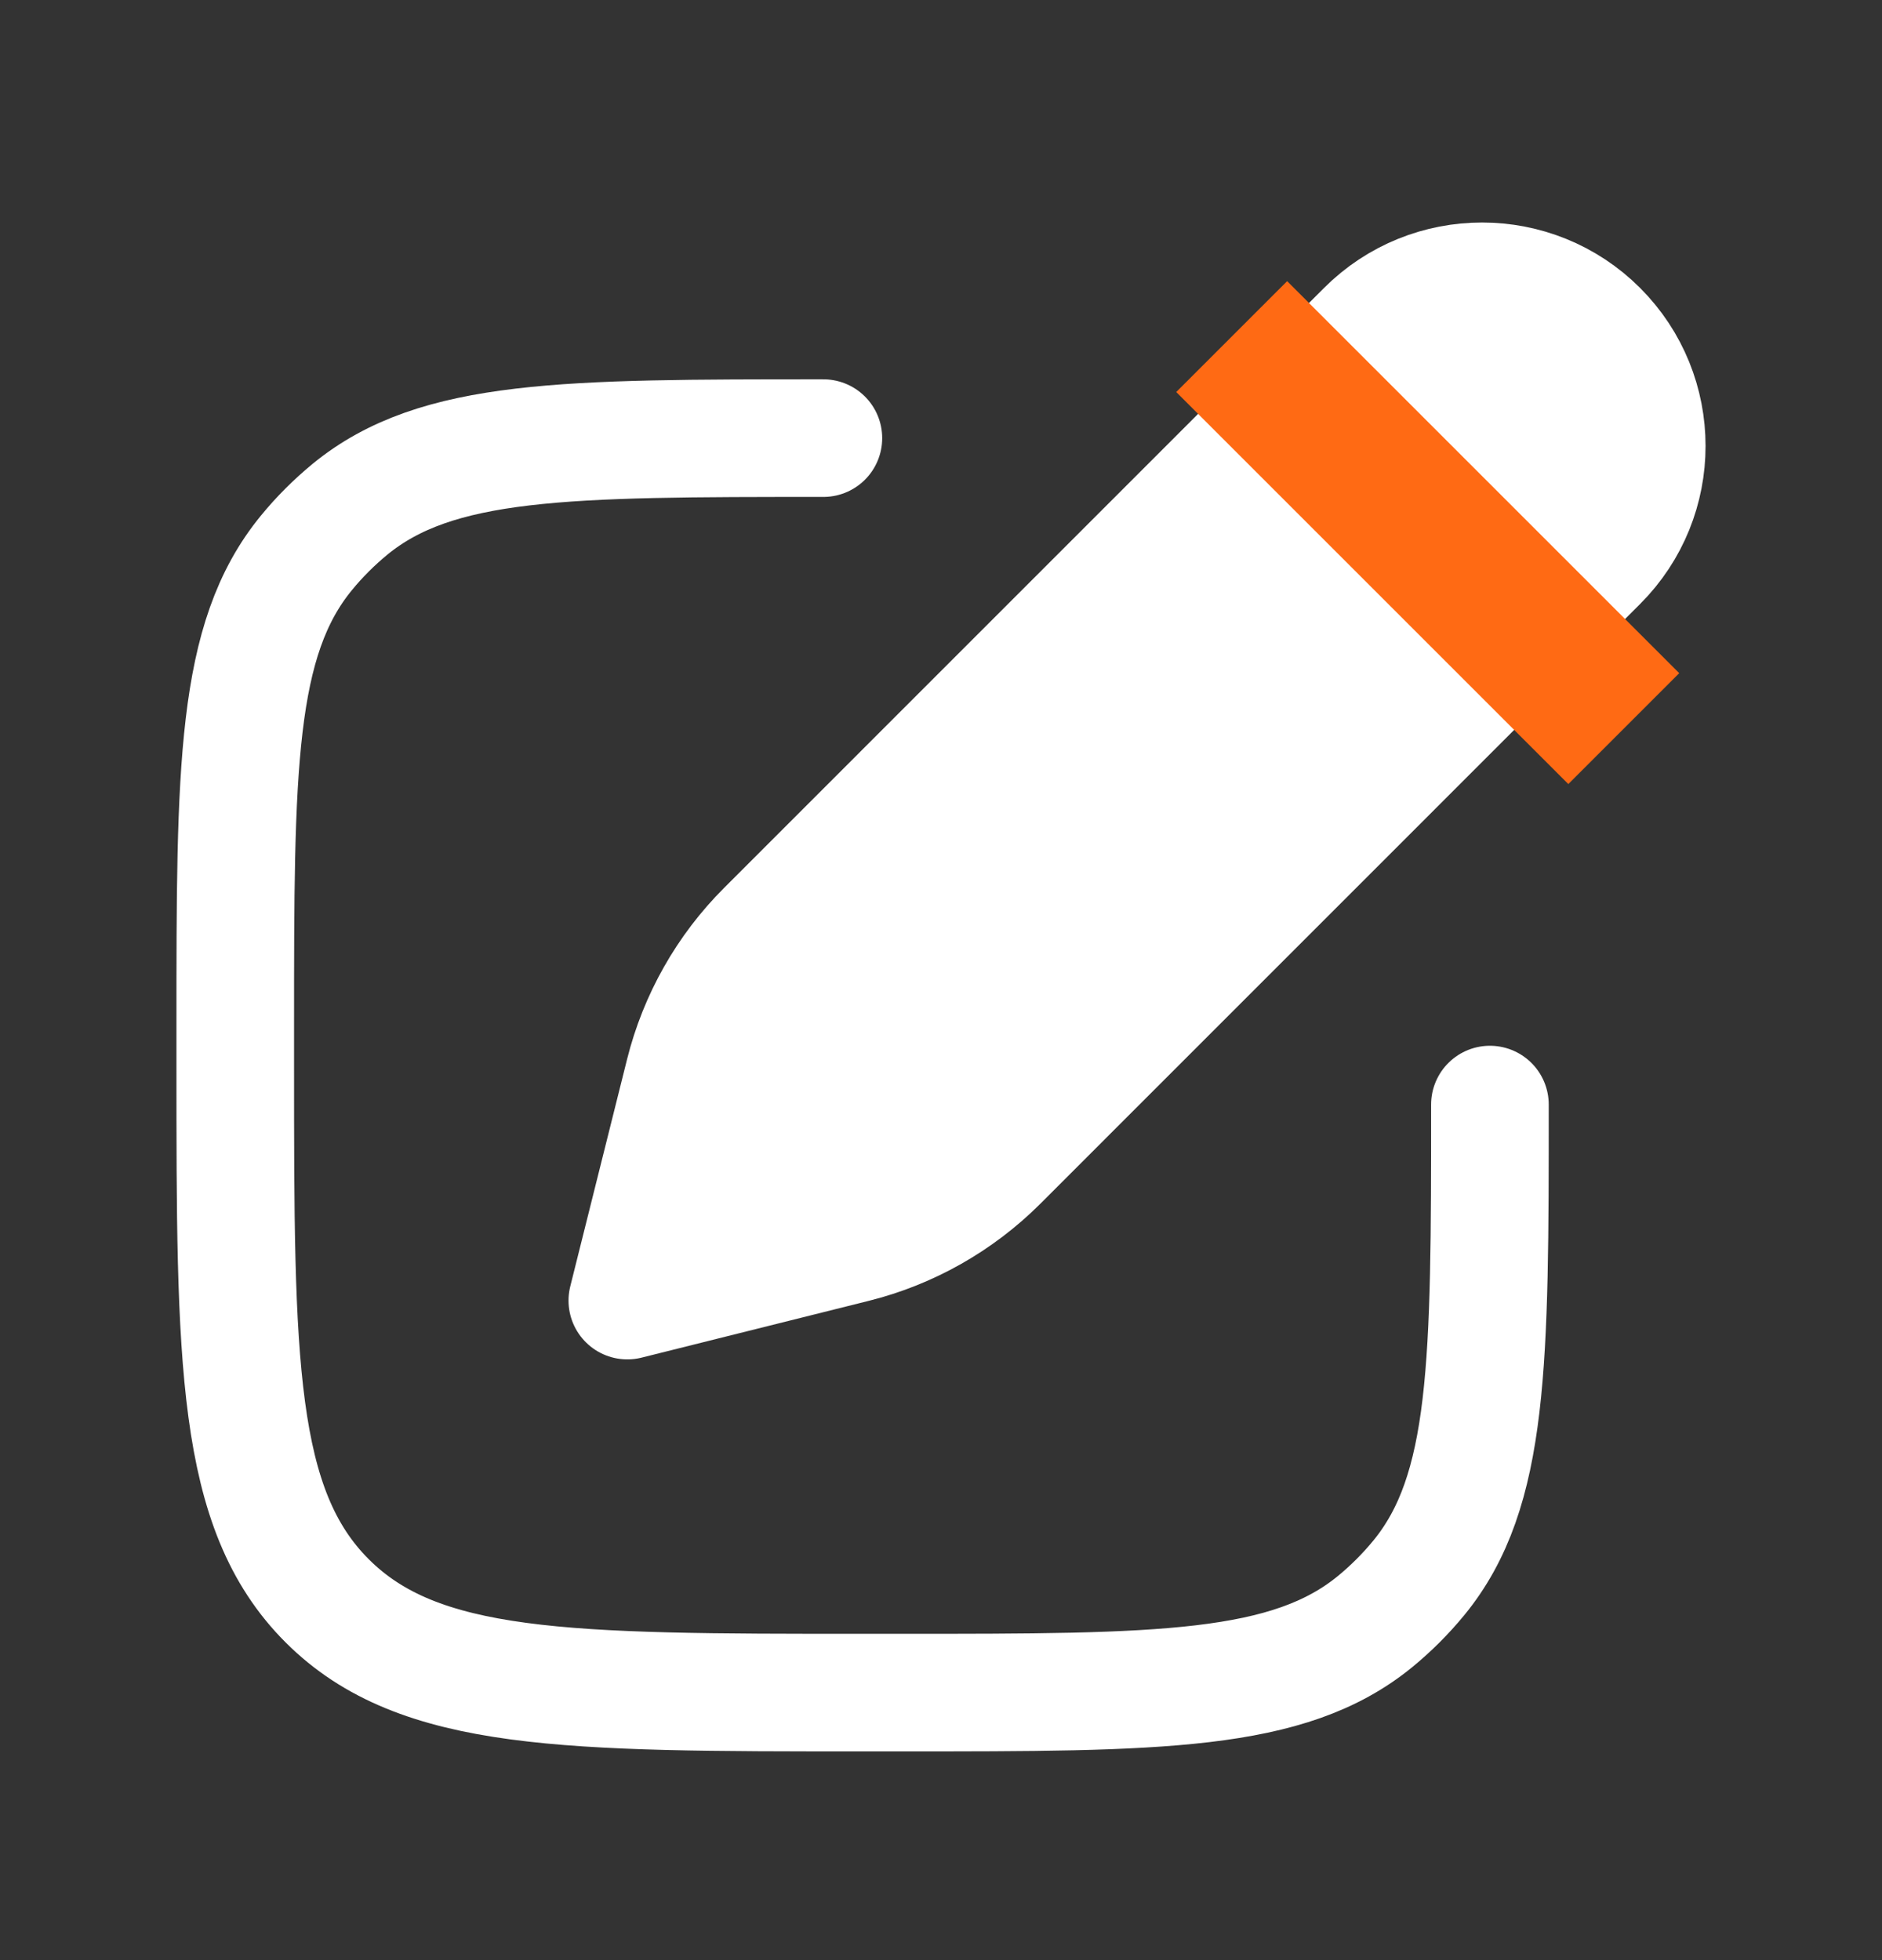 <svg width="24" height="25" viewBox="0 0 24 25" fill="none" xmlns="http://www.w3.org/2000/svg">
<rect x="0" y="0" width="24" height="25" fill="#333333" stroke="none"/>
<path d="M16.425 5.193L17.415 4.203C18.235 3.383 19.565 3.383 20.385 4.203C21.205 5.024 21.205 6.353 20.385 7.173L19.395 8.163M16.425 5.193L9.766 11.853C9.258 12.36 8.898 12.996 8.724 13.693L8 16.588L10.896 15.864C11.592 15.69 12.228 15.33 12.736 14.823L19.395 8.163M16.425 5.193L19.395 8.163Z" fill="white"/>
<path d="M16.425 5.193L17.415 4.203C18.235 3.383 19.565 3.383 20.385 4.203C21.205 5.024 21.205 6.353 20.385 7.173L19.395 8.163M16.425 5.193L9.766 11.853C9.258 12.36 8.898 12.996 8.724 13.693L8 16.588L10.896 15.864C11.592 15.69 12.228 15.33 12.736 14.823L19.395 8.163M16.425 5.193L19.395 8.163" stroke="white" stroke-width="1.5" stroke-linejoin="round"/>
<path d="M19 14.088C19 17.376 19 19.02 18.092 20.126C17.926 20.328 17.74 20.514 17.538 20.68C16.431 21.588 14.787 21.588 11.5 21.588H11C7.229 21.588 5.343 21.588 4.172 20.417C3 19.245 3 17.36 3 13.588V13.088C3 9.801 3 8.157 3.908 7.051C4.074 6.848 4.26 6.663 4.462 6.496C5.569 5.588 7.213 5.588 10.5 5.588" stroke="white" stroke-width="1.5" stroke-linecap="round" stroke-linejoin="round"/>
<line x1="15.707" y1="4.293" x2="20.707" y2="9.293" stroke="#FF6A14" stroke-width="2"/>
</svg>

